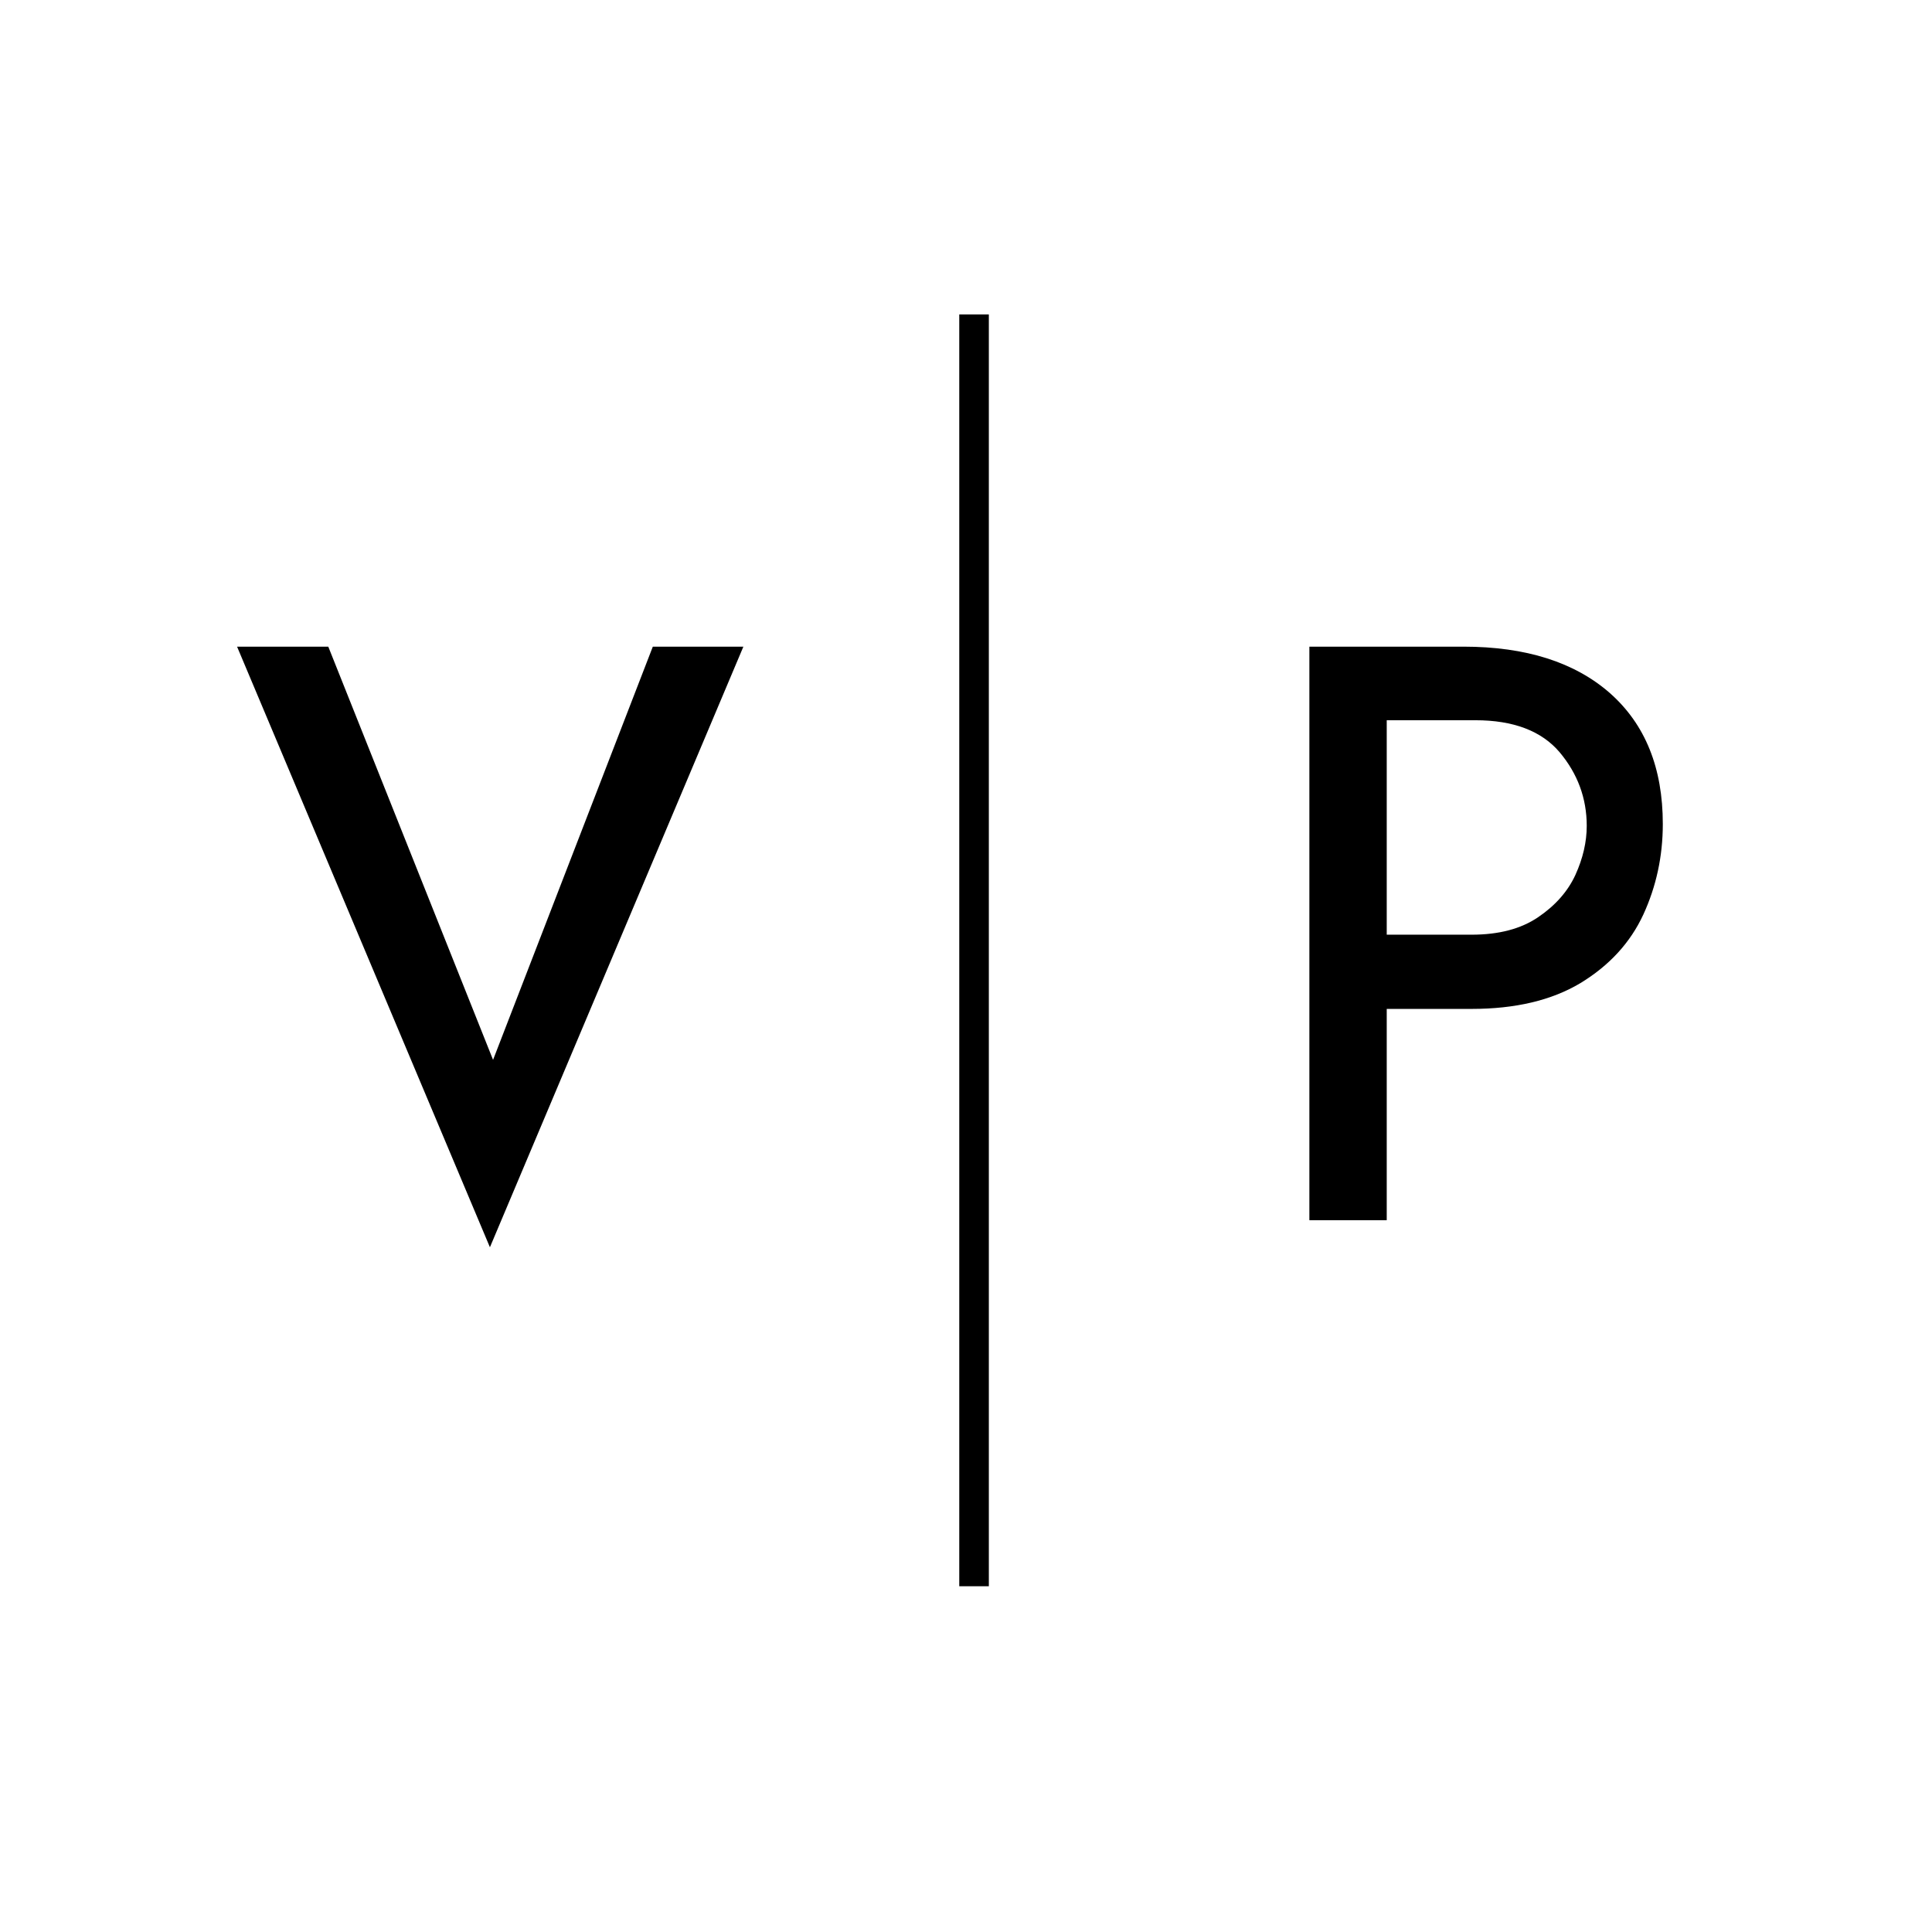 <svg xmlns="http://www.w3.org/2000/svg" xmlns:xlink="http://www.w3.org/1999/xlink" width="64" zoomAndPan="magnify" viewBox="0 0 48 48" height="64" preserveAspectRatio="xMidYMid meet" version="1.0"><defs><g/></defs><g fill="#000000" fill-opacity="1"><g transform="translate(30.484, 30.316)"><g><path d="M 5.875 -14.25 C 7.426 -14.25 8.641 -13.863 9.516 -13.094 C 10.391 -12.32 10.828 -11.238 10.828 -9.844 C 10.828 -9.039 10.664 -8.289 10.344 -7.594 C 10.02 -6.895 9.5 -6.328 8.781 -5.891 C 8.062 -5.461 7.16 -5.25 6.078 -5.25 L 3.969 -5.25 L 3.969 0 L 2.047 0 L 2.047 -14.25 Z M 6.078 -7.094 C 6.754 -7.094 7.305 -7.238 7.734 -7.531 C 8.16 -7.82 8.469 -8.172 8.656 -8.578 C 8.844 -8.992 8.938 -9.398 8.938 -9.797 C 8.938 -10.484 8.711 -11.094 8.266 -11.625 C 7.816 -12.156 7.117 -12.422 6.172 -12.422 L 3.969 -12.422 L 3.969 -7.094 Z M 6.078 -7.094 "/></g></g></g><g fill="#000000" fill-opacity="1"><g transform="translate(5.078, 30.316)"><g><path d="M 13.391 -14.25 L 7.094 0.672 L 0.812 -14.25 L 3.078 -14.25 L 7.172 -3.984 L 11.141 -14.25 Z M 13.391 -14.25 "/></g></g></g><path stroke-linecap="butt" transform="matrix(0, -0.73, 0.735, 0, 23.834, 39.409)" fill="none" stroke-linejoin="miter" d="M -0.001 0.498 L 43.283 0.498 " stroke="#000000" stroke-width="1" stroke-opacity="1" stroke-miterlimit="4"/></svg>